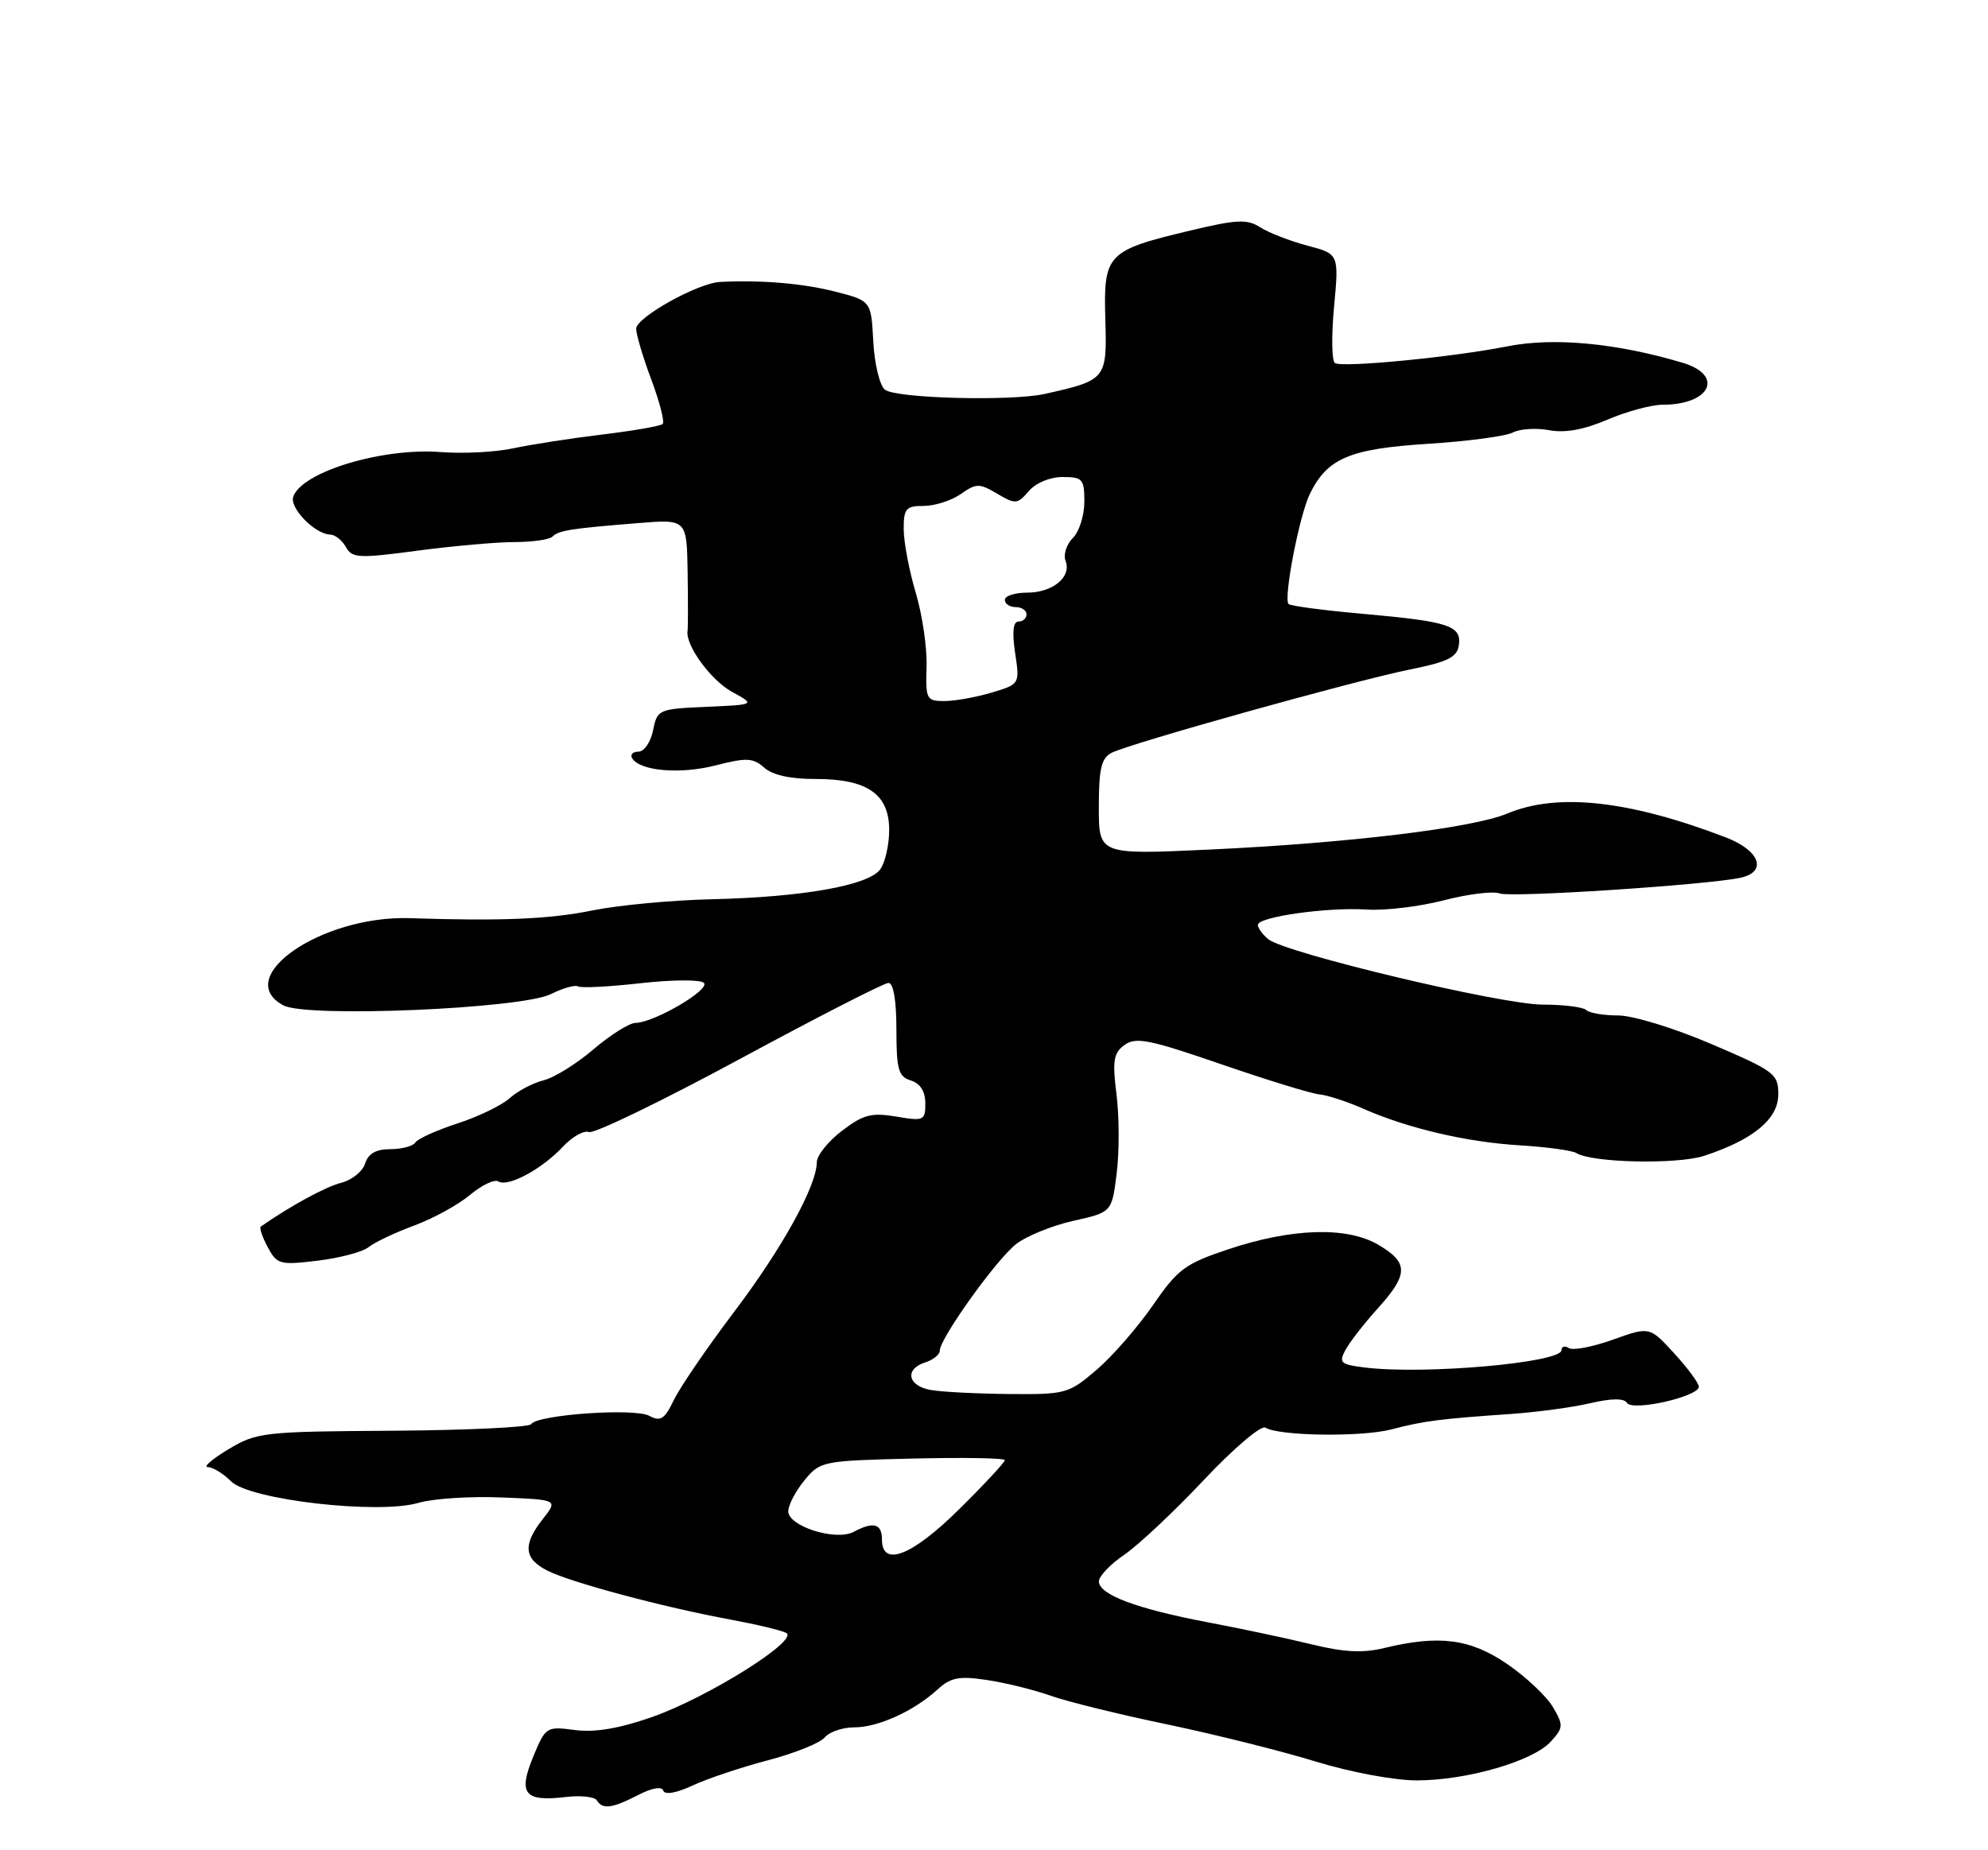 <?xml version="1.0" encoding="UTF-8" standalone="no"?>
<!DOCTYPE svg PUBLIC "-//W3C//DTD SVG 1.1//EN" "http://www.w3.org/Graphics/SVG/1.1/DTD/svg11.dtd" >
<svg xmlns="http://www.w3.org/2000/svg" xmlns:xlink="http://www.w3.org/1999/xlink" version="1.1" viewBox="0 0 275 256">
 <g >
 <path fill="currentColor"
d=" M 88.26 248.37 C 90.17 247.38 91.55 247.14 91.75 247.75 C 91.96 248.37 93.55 248.10 95.80 247.05 C 97.83 246.10 102.52 244.53 106.21 243.56 C 109.90 242.59 113.44 241.17 114.08 240.40 C 114.72 239.63 116.56 239.00 118.17 239.00 C 121.47 239.00 126.42 236.75 129.69 233.76 C 131.52 232.09 132.67 231.87 136.53 232.45 C 139.08 232.83 143.04 233.81 145.33 234.62 C 147.63 235.44 154.90 237.23 161.50 238.60 C 168.10 239.98 177.32 242.29 182.00 243.73 C 186.82 245.21 192.88 246.34 196.00 246.34 C 202.93 246.33 212.07 243.68 214.52 240.97 C 216.27 239.05 216.29 238.71 214.82 236.20 C 213.95 234.71 211.11 232.04 208.51 230.25 C 203.40 226.74 199.08 226.18 191.50 228.02 C 188.56 228.74 185.91 228.61 181.50 227.53 C 178.20 226.72 171.70 225.34 167.05 224.46 C 157.20 222.59 152.00 220.63 152.01 218.80 C 152.01 218.09 153.61 216.41 155.56 215.09 C 157.50 213.76 162.44 209.12 166.53 204.77 C 170.62 200.42 174.45 197.16 175.04 197.53 C 176.94 198.70 188.37 198.85 192.50 197.77 C 196.88 196.61 199.26 196.31 209.00 195.64 C 212.57 195.39 217.51 194.73 219.98 194.15 C 222.94 193.46 224.66 193.45 225.07 194.11 C 225.81 195.31 235.00 193.24 235.00 191.87 C 235.00 191.37 233.47 189.30 231.59 187.25 C 228.19 183.54 228.19 183.54 223.14 185.35 C 220.36 186.35 217.62 186.88 217.04 186.53 C 216.47 186.17 216.00 186.30 216.00 186.81 C 216.00 188.55 197.01 190.23 188.78 189.21 C 185.44 188.80 185.17 188.55 186.11 186.79 C 186.69 185.71 188.70 183.12 190.58 181.04 C 194.85 176.31 194.87 174.71 190.68 172.24 C 186.35 169.68 178.70 169.91 169.89 172.86 C 163.93 174.85 162.92 175.60 159.48 180.60 C 157.38 183.64 153.88 187.66 151.68 189.54 C 147.84 192.83 147.42 192.95 139.60 192.88 C 135.15 192.84 130.26 192.59 128.75 192.32 C 125.55 191.76 125.09 189.42 128.00 188.50 C 129.10 188.15 130.00 187.42 130.00 186.88 C 130.00 185.20 137.80 174.30 140.54 172.15 C 141.96 171.03 145.53 169.58 148.46 168.92 C 153.80 167.73 153.80 167.73 154.47 162.36 C 154.84 159.41 154.83 154.50 154.45 151.45 C 153.86 146.75 154.03 145.70 155.56 144.58 C 157.11 143.45 159.02 143.83 168.93 147.25 C 175.29 149.44 181.40 151.32 182.50 151.42 C 183.60 151.52 186.30 152.40 188.50 153.37 C 194.73 156.12 202.87 158.03 210.25 158.47 C 213.97 158.70 217.49 159.18 218.08 159.55 C 220.25 160.89 232.04 161.14 235.74 159.92 C 242.53 157.69 245.97 154.84 245.99 151.46 C 246.00 148.58 245.53 148.22 236.75 144.46 C 231.59 142.25 225.88 140.50 223.83 140.50 C 221.82 140.50 219.83 140.16 219.42 139.75 C 219.00 139.34 216.30 139.00 213.41 139.00 C 207.68 139.00 177.74 131.86 175.43 129.94 C 174.64 129.29 174.00 128.40 174.00 127.97 C 174.00 126.85 183.67 125.49 189.06 125.85 C 191.58 126.01 196.37 125.44 199.72 124.57 C 203.07 123.70 206.55 123.27 207.45 123.62 C 209.01 124.22 236.07 122.45 240.75 121.45 C 244.52 120.63 243.46 117.68 238.75 115.87 C 225.35 110.74 215.47 109.65 208.51 112.56 C 203.69 114.58 186.54 116.65 167.25 117.55 C 152.00 118.26 152.00 118.26 152.00 111.66 C 152.00 106.39 152.35 104.89 153.75 104.17 C 156.29 102.86 187.37 94.18 195.00 92.64 C 200.25 91.59 201.56 90.94 201.80 89.29 C 202.21 86.58 200.44 85.99 188.61 84.94 C 183.18 84.46 178.51 83.84 178.25 83.58 C 177.51 82.84 179.74 71.30 181.20 68.32 C 183.62 63.40 186.69 62.10 197.50 61.41 C 203.00 61.06 208.29 60.36 209.26 59.85 C 210.23 59.33 212.49 59.19 214.28 59.52 C 216.47 59.94 219.09 59.46 222.34 58.07 C 225.00 56.93 228.44 56.00 230.00 56.00 C 236.62 56.00 238.55 51.92 232.75 50.19 C 223.59 47.46 214.92 46.65 208.52 47.92 C 201.00 49.41 185.85 50.89 184.67 50.24 C 184.22 49.99 184.16 46.49 184.54 42.46 C 185.22 35.14 185.22 35.14 180.86 33.99 C 178.46 33.35 175.54 32.22 174.36 31.47 C 172.52 30.29 171.14 30.35 164.65 31.90 C 153.10 34.65 152.64 35.14 152.90 44.17 C 153.14 52.48 153.04 52.60 144.50 54.51 C 139.83 55.54 123.85 55.12 122.40 53.91 C 121.68 53.32 120.96 50.31 120.80 47.23 C 120.50 41.62 120.50 41.62 115.50 40.34 C 111.06 39.21 105.31 38.72 99.61 39.01 C 96.53 39.16 88.00 43.92 88.00 45.48 C 88.00 46.27 88.94 49.45 90.10 52.53 C 91.25 55.62 91.96 58.37 91.67 58.66 C 91.39 58.95 87.63 59.60 83.33 60.12 C 79.02 60.64 73.47 61.50 71.00 62.03 C 68.53 62.56 64.03 62.79 61.00 62.55 C 52.97 61.92 41.89 65.23 40.58 68.67 C 39.97 70.23 43.53 73.91 45.70 73.97 C 46.36 73.99 47.33 74.76 47.85 75.69 C 48.71 77.23 49.62 77.28 57.76 76.19 C 62.69 75.54 68.74 75.00 71.20 75.00 C 73.66 75.00 76.00 74.66 76.42 74.25 C 77.28 73.39 78.91 73.13 88.25 72.38 C 95.00 71.83 95.00 71.83 95.12 79.16 C 95.18 83.20 95.18 86.85 95.11 87.28 C 94.78 89.25 98.34 94.14 101.27 95.73 C 104.50 97.50 104.50 97.50 97.72 97.80 C 91.09 98.09 90.92 98.16 90.34 101.05 C 90.02 102.67 89.10 104.00 88.32 104.00 C 87.53 104.00 87.14 104.42 87.45 104.92 C 88.55 106.69 94.09 107.16 99.00 105.90 C 103.29 104.80 104.18 104.85 105.72 106.22 C 106.87 107.24 109.36 107.79 112.75 107.78 C 119.95 107.76 123.00 109.86 123.00 114.83 C 123.00 116.91 122.44 119.38 121.75 120.30 C 120.11 122.52 111.01 124.13 98.51 124.42 C 93.01 124.54 85.58 125.24 82.00 125.96 C 76.04 127.18 69.50 127.46 56.67 127.04 C 44.47 126.65 32.01 135.26 39.21 139.11 C 42.44 140.84 72.14 139.58 76.22 137.54 C 77.88 136.71 79.57 136.24 79.97 136.48 C 80.38 136.73 84.26 136.53 88.60 136.04 C 92.95 135.55 96.89 135.52 97.37 135.99 C 98.31 136.91 90.52 141.48 87.91 141.53 C 87.04 141.55 84.42 143.20 82.09 145.19 C 79.76 147.19 76.65 149.12 75.17 149.48 C 73.70 149.85 71.60 150.96 70.50 151.95 C 69.40 152.94 66.14 154.52 63.26 155.45 C 60.38 156.39 57.77 157.57 57.45 158.08 C 57.14 158.58 55.59 159.00 54.01 159.00 C 52.01 159.00 50.94 159.61 50.50 161.00 C 50.15 162.10 48.66 163.29 47.18 163.66 C 45.06 164.19 40.12 166.88 36.08 169.71 C 35.85 169.87 36.28 171.15 37.03 172.55 C 38.31 174.95 38.70 175.06 43.94 174.43 C 47.00 174.06 50.17 173.22 51.00 172.55 C 51.83 171.88 54.66 170.54 57.29 169.57 C 59.92 168.60 63.40 166.69 65.02 165.33 C 66.64 163.97 68.41 163.13 68.95 163.47 C 70.28 164.29 74.95 161.77 77.86 158.67 C 79.15 157.28 80.78 156.36 81.48 156.63 C 82.17 156.90 91.53 152.36 102.28 146.56 C 113.02 140.75 122.30 136.00 122.90 136.00 C 123.59 136.00 124.00 138.43 124.00 142.43 C 124.00 147.99 124.27 148.95 126.00 149.50 C 127.30 149.91 128.00 151.01 128.00 152.66 C 128.00 155.05 127.79 155.14 123.97 154.49 C 120.54 153.92 119.41 154.21 116.47 156.46 C 114.56 157.91 113.00 159.87 112.99 160.80 C 112.97 164.09 108.18 172.76 101.50 181.58 C 97.79 186.49 94.07 191.94 93.22 193.70 C 91.93 196.38 91.37 196.74 89.80 195.89 C 87.73 194.79 74.28 195.74 73.47 197.05 C 73.20 197.48 64.59 197.89 54.33 197.96 C 36.42 198.07 35.52 198.17 31.59 200.53 C 29.34 201.88 28.06 202.99 28.75 202.99 C 29.44 203.00 30.88 203.88 31.96 204.96 C 34.53 207.53 52.32 209.57 57.88 207.94 C 59.87 207.35 65.03 207.01 69.35 207.19 C 77.19 207.50 77.19 207.50 75.10 210.16 C 72.28 213.73 72.46 215.68 75.75 217.33 C 78.99 218.96 91.79 222.38 101.00 224.08 C 104.58 224.74 108.06 225.57 108.75 225.93 C 110.62 226.90 97.90 234.88 90.15 237.59 C 85.62 239.17 82.27 239.73 79.52 239.37 C 75.57 238.85 75.47 238.92 73.74 243.11 C 71.65 248.20 72.55 249.31 78.25 248.64 C 80.31 248.39 82.25 248.60 82.56 249.10 C 83.36 250.39 84.67 250.22 88.26 248.37 Z  M 122.00 213.00 C 122.00 210.81 120.82 210.49 118.09 211.95 C 115.62 213.27 108.99 211.17 109.04 209.08 C 109.06 208.21 110.07 206.29 111.29 204.81 C 113.45 202.17 113.79 202.11 126.25 201.81 C 133.27 201.64 139.00 201.74 139.00 202.03 C 139.00 202.32 136.18 205.36 132.72 208.78 C 126.18 215.27 122.00 216.91 122.00 213.00 Z  M 128.17 92.25 C 128.26 89.64 127.58 85.03 126.67 82.00 C 125.77 78.97 125.02 75.04 125.01 73.25 C 125.00 70.36 125.31 70.00 127.78 70.00 C 129.31 70.00 131.61 69.26 132.90 68.36 C 135.05 66.85 135.47 66.85 137.94 68.31 C 140.47 69.80 140.75 69.78 142.31 67.95 C 143.28 66.82 145.24 66.00 146.99 66.00 C 149.75 66.00 150.00 66.28 150.00 69.43 C 150.00 71.31 149.28 73.58 148.40 74.45 C 147.52 75.33 147.07 76.75 147.40 77.60 C 148.26 79.83 145.63 82.00 142.07 82.00 C 140.38 82.00 139.00 82.45 139.00 83.00 C 139.00 83.55 139.68 84.00 140.50 84.00 C 141.32 84.00 142.00 84.45 142.00 85.00 C 142.00 85.55 141.50 86.00 140.89 86.00 C 140.14 86.00 139.99 87.43 140.42 90.33 C 141.07 94.66 141.07 94.66 137.17 95.83 C 135.02 96.47 132.09 97.00 130.64 97.00 C 128.16 97.00 128.03 96.75 128.17 92.25 Z "/>
</g>
</svg>